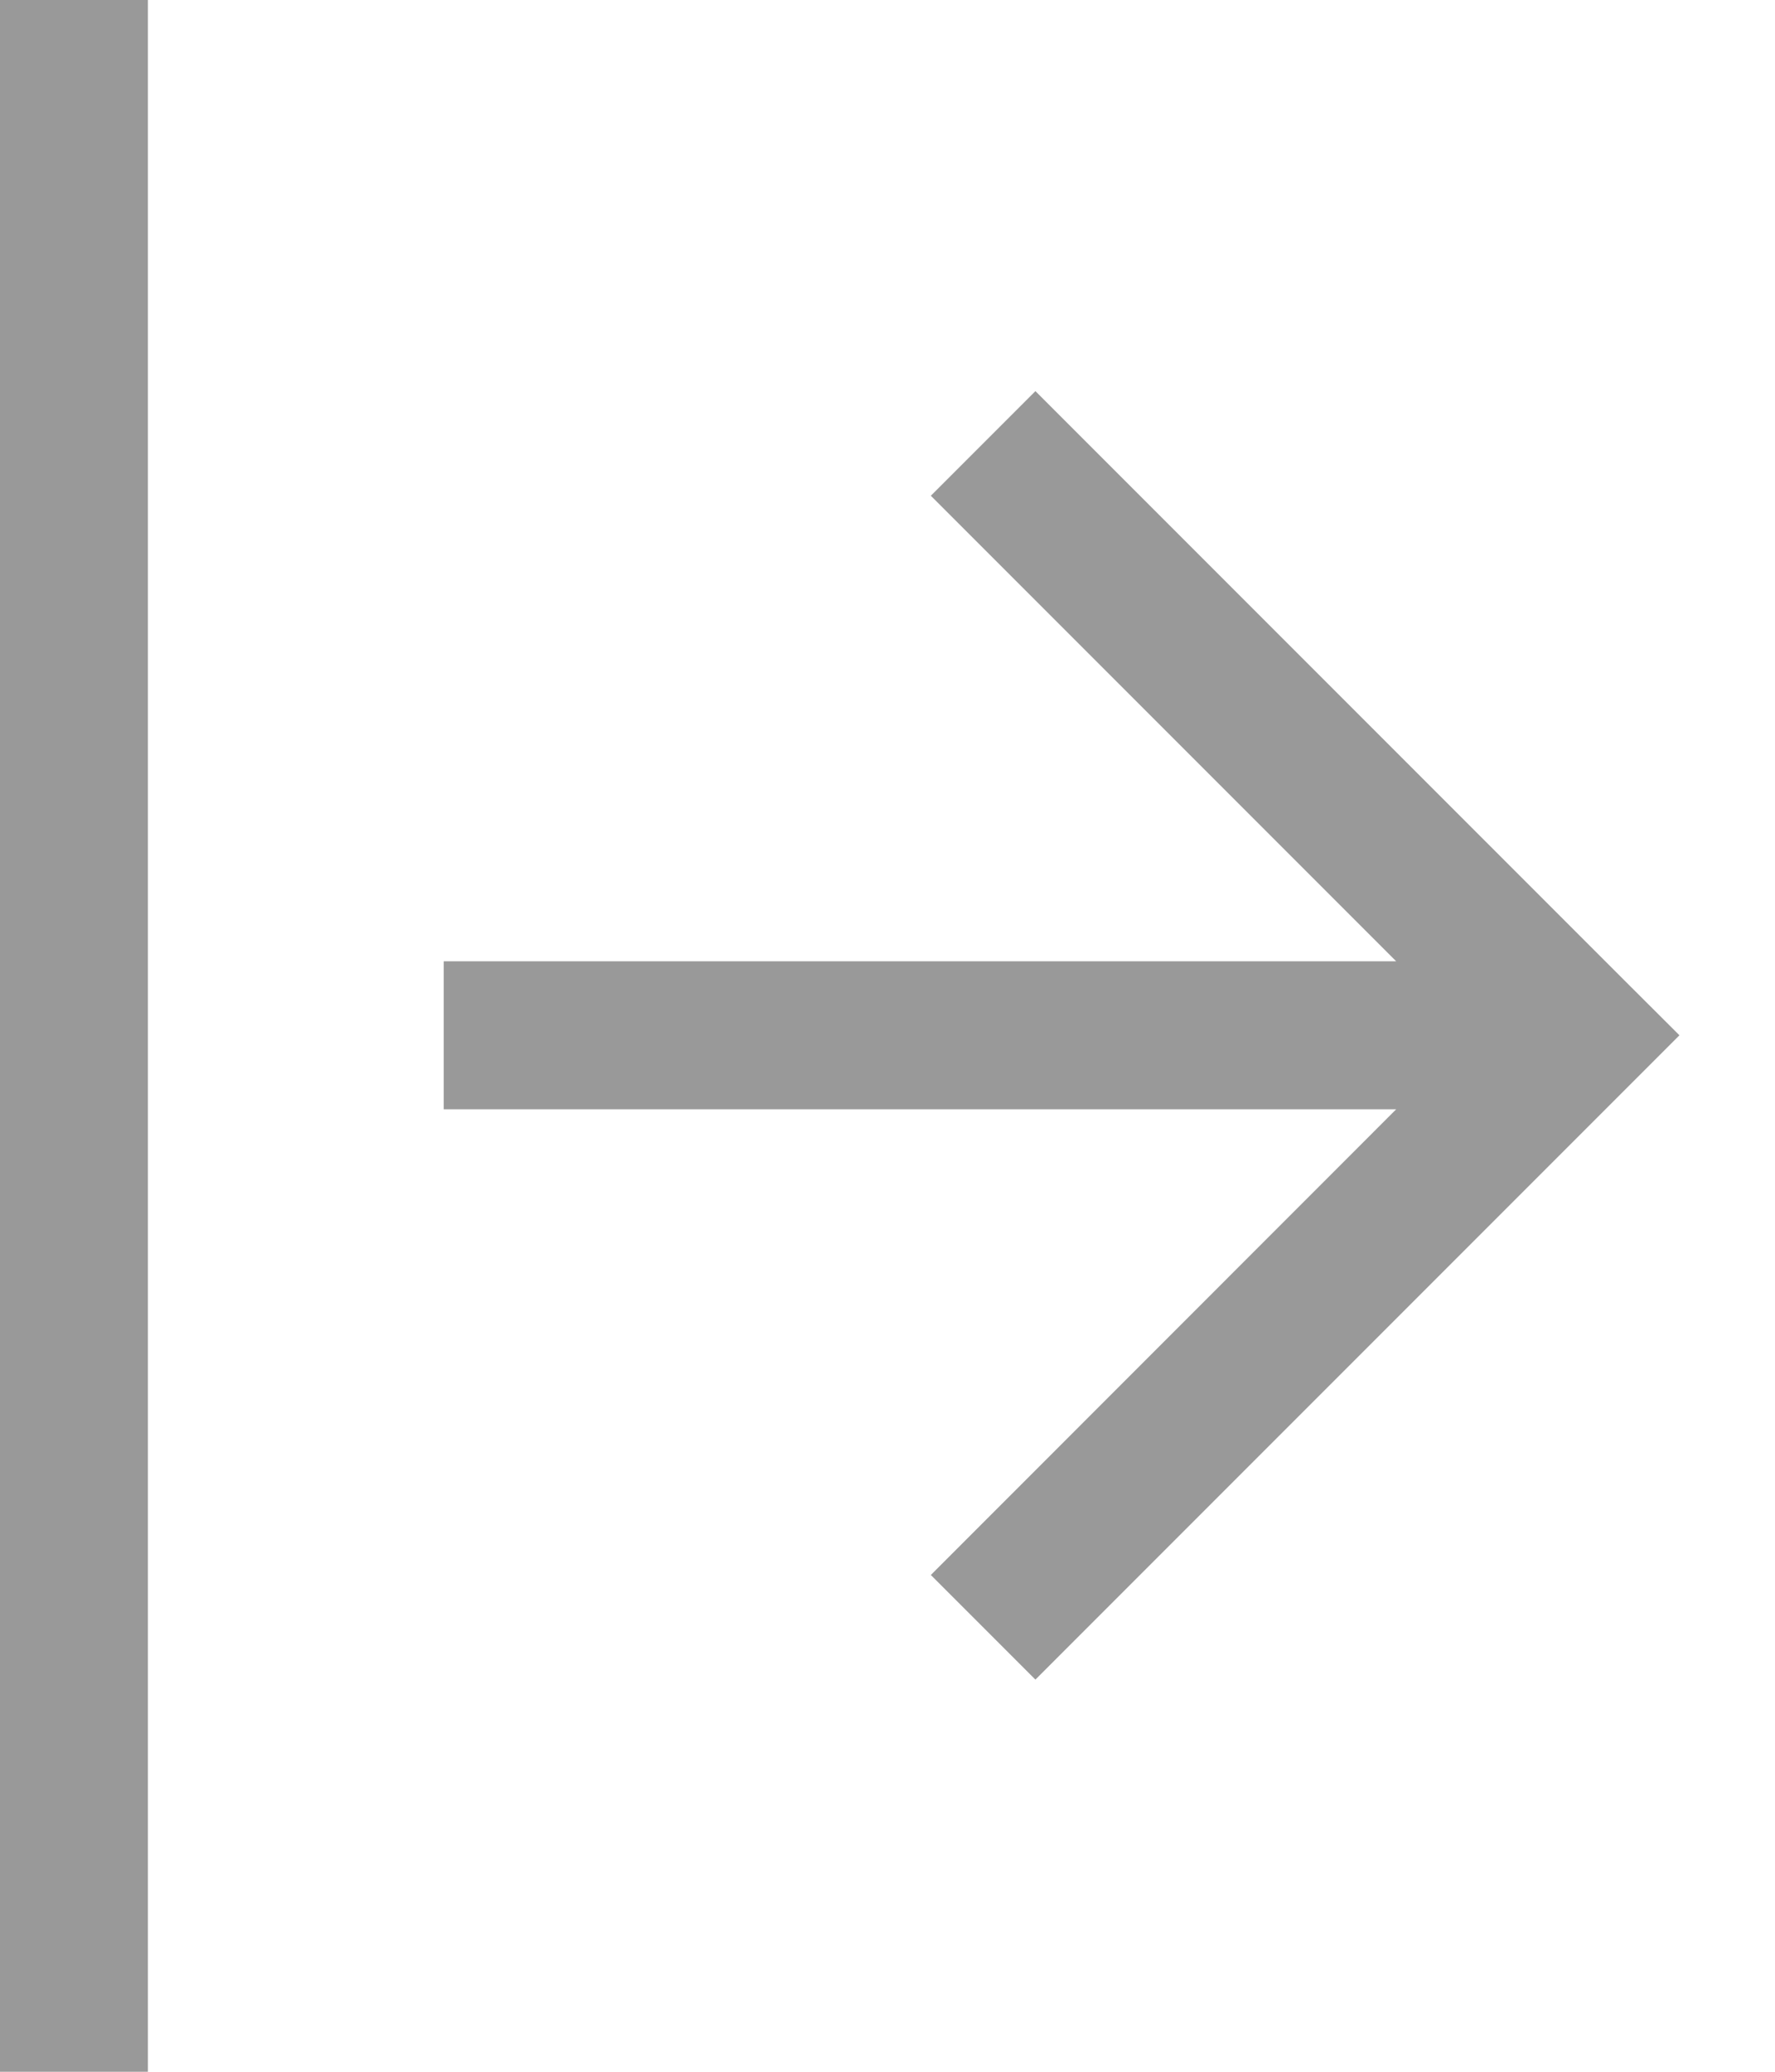 <svg width="12" height="14" viewBox="0 0 12 14" fill="none" xmlns="http://www.w3.org/2000/svg">
<path fill-rule="evenodd" clip-rule="evenodd" d="M1 0H0V14H1V0ZM11 6.643L7 2.643L6.293 3.35L9.439 6.496L3 6.496V7.496L9.439 7.496L6.293 10.643L7 11.35L11 7.35L11.354 6.996L11 6.643Z" fill="#999999"/>
</svg>
